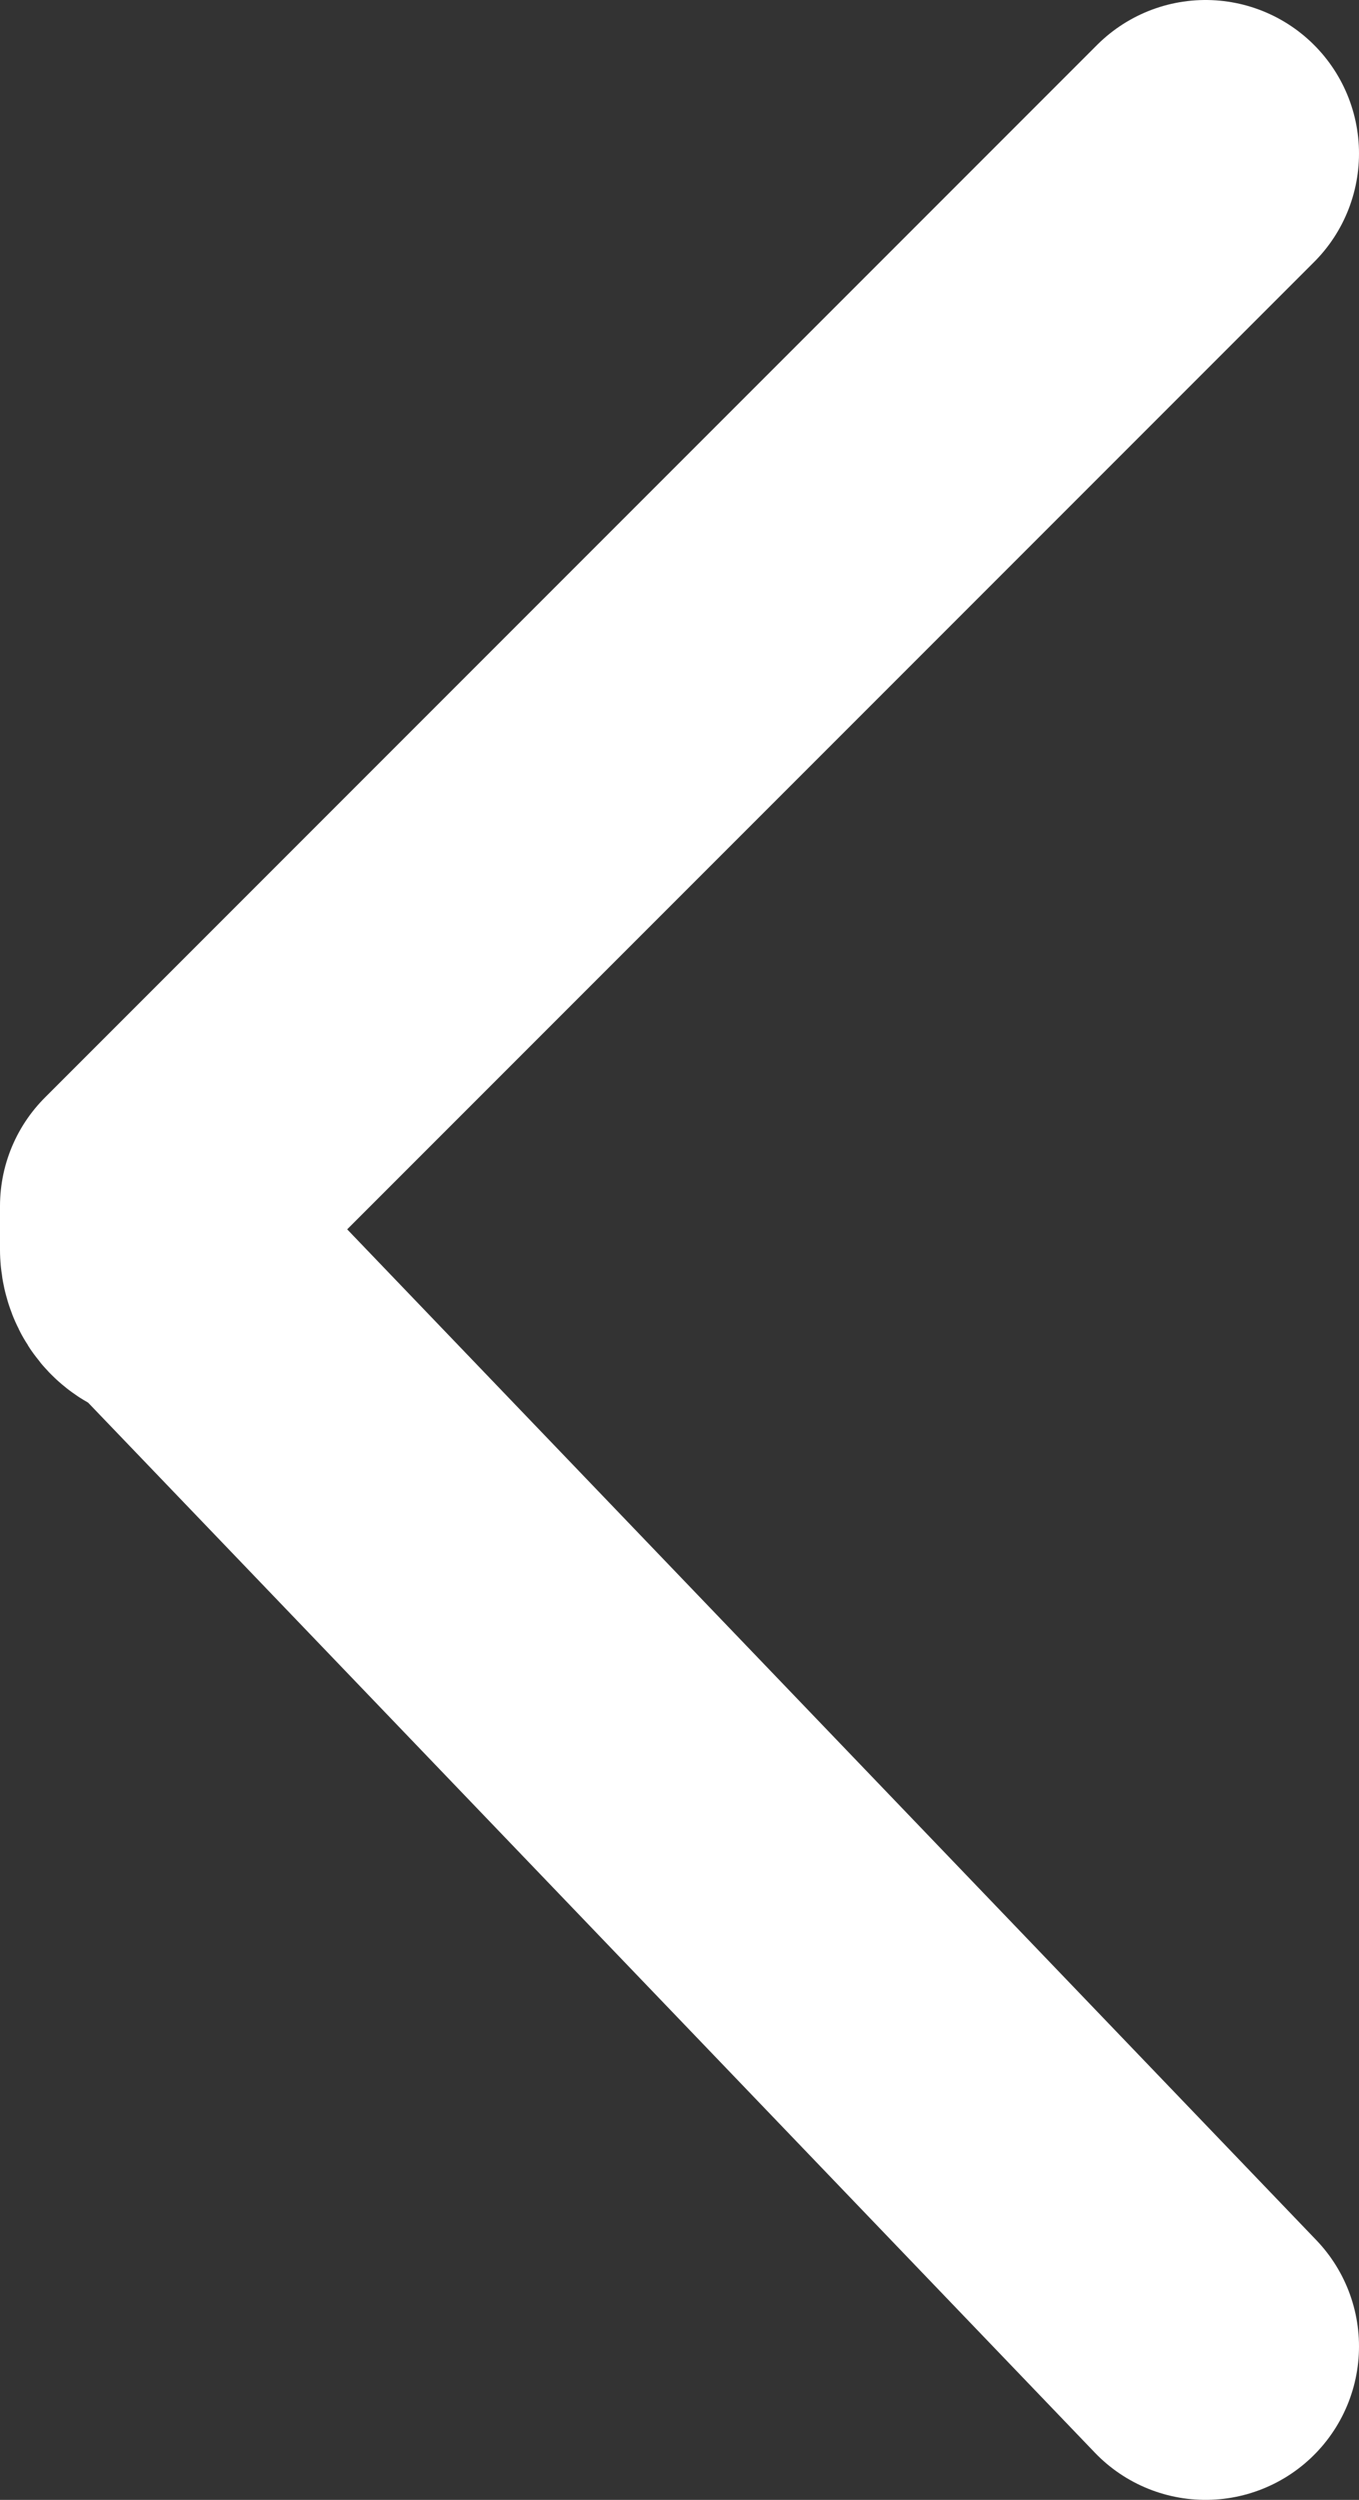 <?xml version="1.0" encoding="utf-8"?>
<!-- Generator: Adobe Illustrator 25.4.1, SVG Export Plug-In . SVG Version: 6.00 Build 0)  -->
<svg version="1.1" baseProfile="basic" id="Lag_1" xmlns="http://www.w3.org/2000/svg" xmlns:xlink="http://www.w3.org/1999/xlink"
	 x="0px" y="0px" viewBox="0 0 6.2 11.4" xml:space="preserve">
<rect x="0" y="0" width="6.2" height="11.4" fill="#333333" stroke="none"/>
<path fill="none" stroke="#FFFFFF" stroke-width="1.4" stroke-linecap="round" stroke-linejoin="round" d="M5.5,0.7L0.8,5.4L0.7,5.5
	v0.1v0.1c0,0,0,0.1,0.1,0.1l4.7,4.9"/>
</svg>
